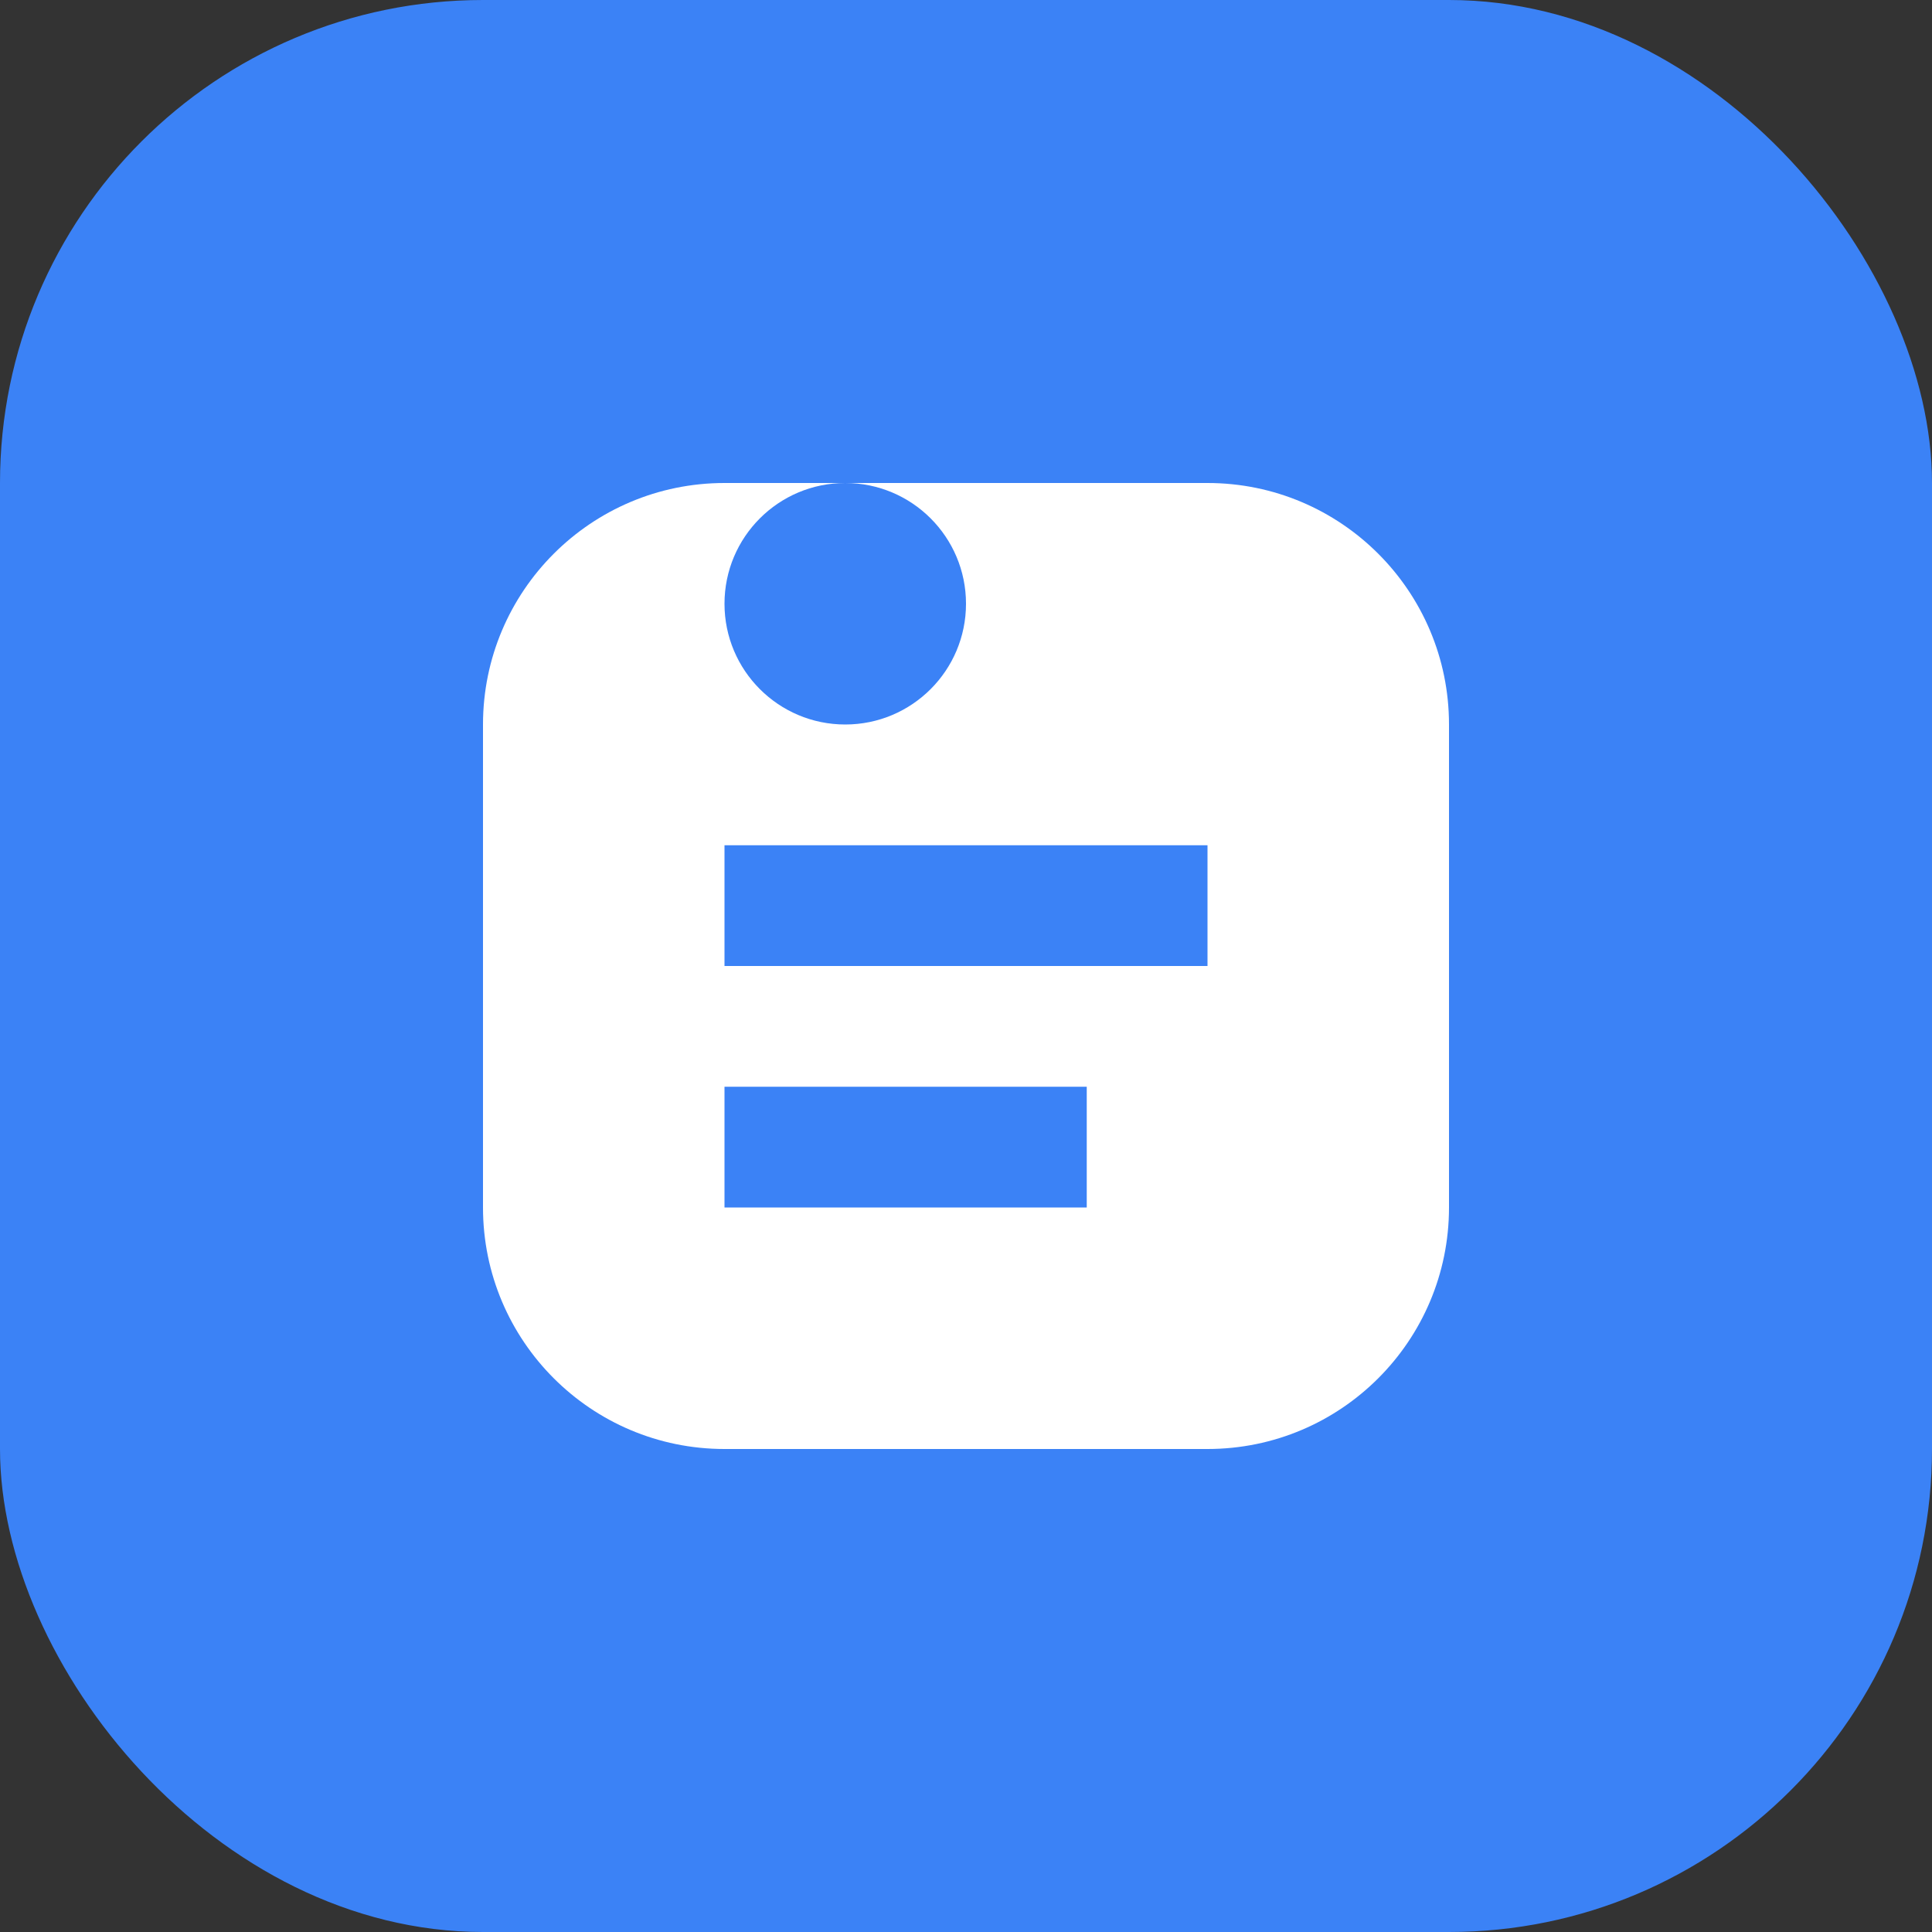 <svg width="32" height="32" viewBox="0 0 32 32" fill="none" xmlns="http://www.w3.org/2000/svg">
<rect x="0" y="0" width="32" height="32" fill="#333333" stroke="none"/>
<rect width="32" height="32" rx="8" fill="#3B82F6"/>
<path d="M8 12C8 9.791 9.791 8 12 8H20C22.209 8 24 9.791 24 12V20C24 22.209 22.209 24 20 24H12C9.791 24 8 22.209 8 20V12Z" fill="white"/>
<path d="M12 14H20V16H12V14Z" fill="#3B82F6"/>
<path d="M12 18H18V20H12V18Z" fill="#3B82F6"/>
<circle cx="14" cy="10" r="2" fill="#3B82F6"/>
</svg>
